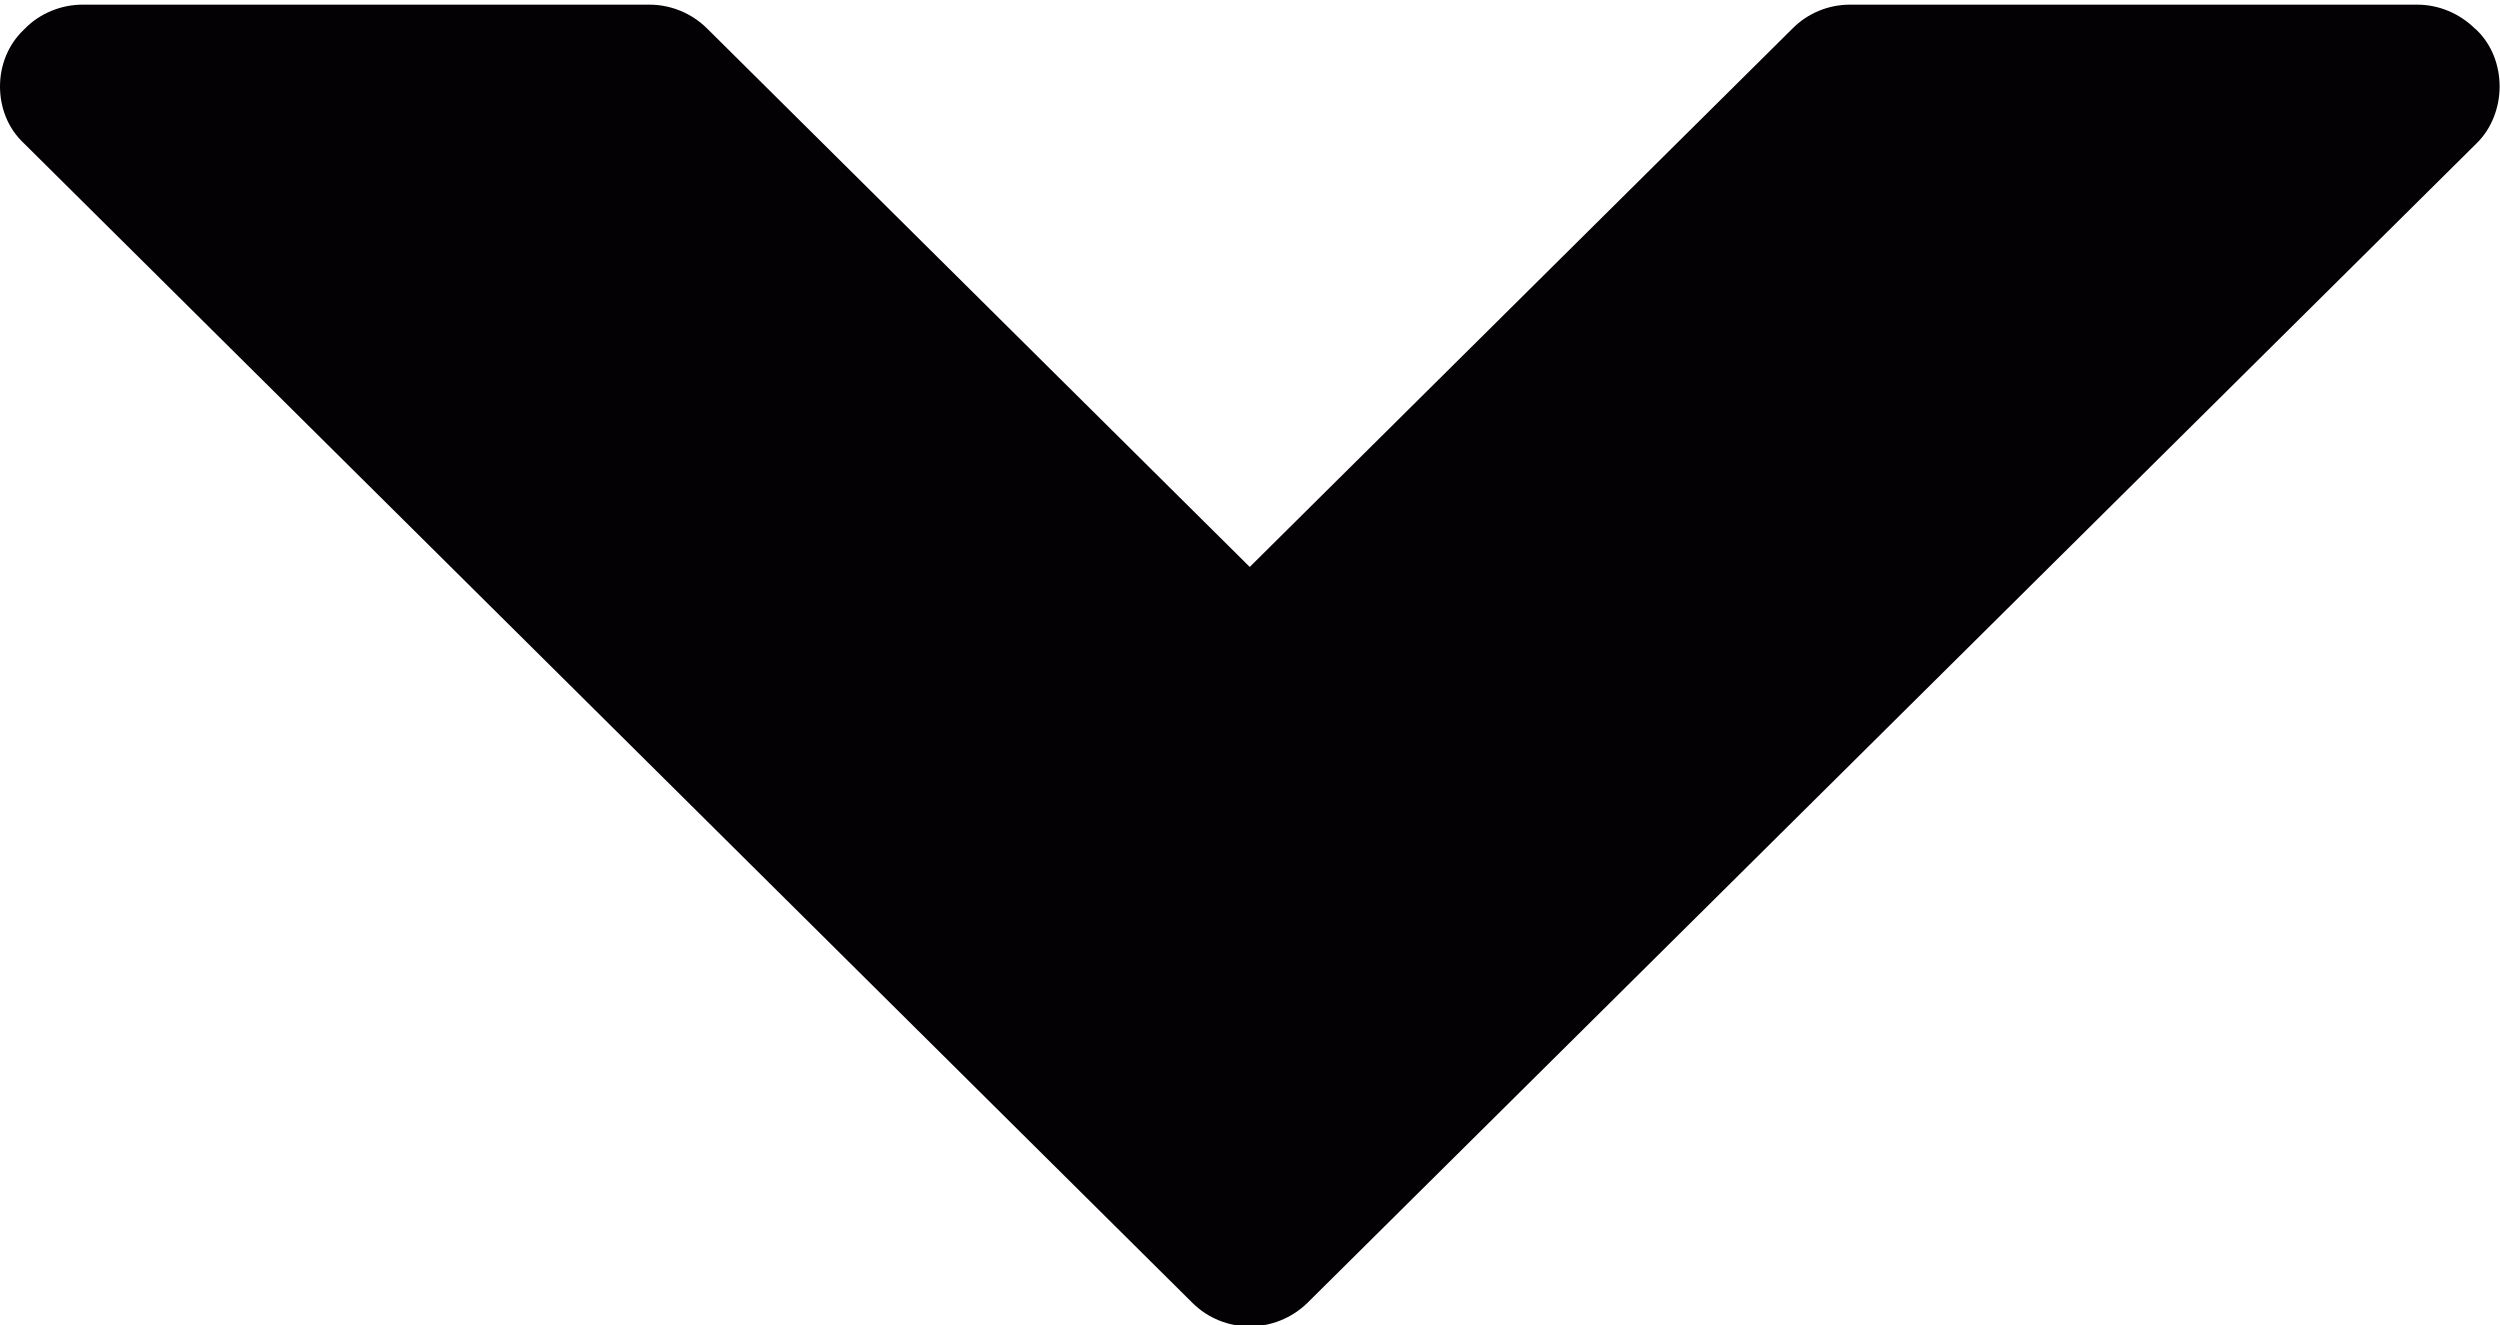 <?xml version="1.0" encoding="UTF-8" standalone="no"?>
<!-- Uploaded to: SVG Repo, www.svgrepo.com, Generator: SVG Repo Mixer Tools -->

<svg
   height="53"
   width="100"
   version="1.1"
   id="Capa_1"
   viewBox="0 0 2.433 1.289"
   xml:space="preserve"
   sodipodi:docname="icon-down.svg"
   inkscape:version="1.3 (0e150ed6c4, 2023-07-21)"
   xmlns:inkscape="http://www.inkscape.org/namespaces/inkscape"
   xmlns:sodipodi="http://sodipodi.sourceforge.net/DTD/sodipodi-0.dtd"
   xmlns="http://www.w3.org/2000/svg"
   xmlns:svg="http://www.w3.org/2000/svg"><defs
   id="defs1" /><sodipodi:namedview
   id="namedview1"
   pagecolor="#ffffff"
   bordercolor="#666666"
   borderopacity="1.0"
   inkscape:showpageshadow="2"
   inkscape:pageopacity="0.0"
   inkscape:pagecheckerboard="0"
   inkscape:deskcolor="#d1d1d1"
   inkscape:zoom="2.31375"
   inkscape:cx="400.4322"
   inkscape:cy="213.29011"
   inkscape:window-width="3840"
   inkscape:window-height="2089"
   inkscape:window-x="-8"
   inkscape:window-y="-8"
   inkscape:window-maximized="1"
   inkscape:current-layer="Capa_1" />&#10;<g
   id="g1"
   transform="matrix(0.125,0,0,-0.124,0,1.854)">&#10;	<path
   style="fill:#030104"
   d="m 19.461,14.274 c 0,0.168 -0.061,0.33 -0.18,0.445 l -0.014,0.012 c -0.119,0.117 -0.279,0.186 -0.447,0.186 h -4.418 c -0.166,0 -0.328,-0.067 -0.445,-0.186 L 9.73,10.504 5.504,14.731 C 5.387,14.848 5.225,14.917 5.057,14.917 H 0.642 c -0.164,0 -0.33,-0.067 -0.446,-0.186 L 0.185,14.72 C 0.059,14.599 0,14.435 0,14.275 0,14.113 0.059,13.949 0.185,13.83 L 9.284,4.728 c 0.246,-0.246 0.644,-0.246 0.895,0 l 9.103,9.101 c 0.116,0.113 0.179,0.281 0.179,0.445 z"
   id="path1" />&#10;</g>&#10;</svg>
